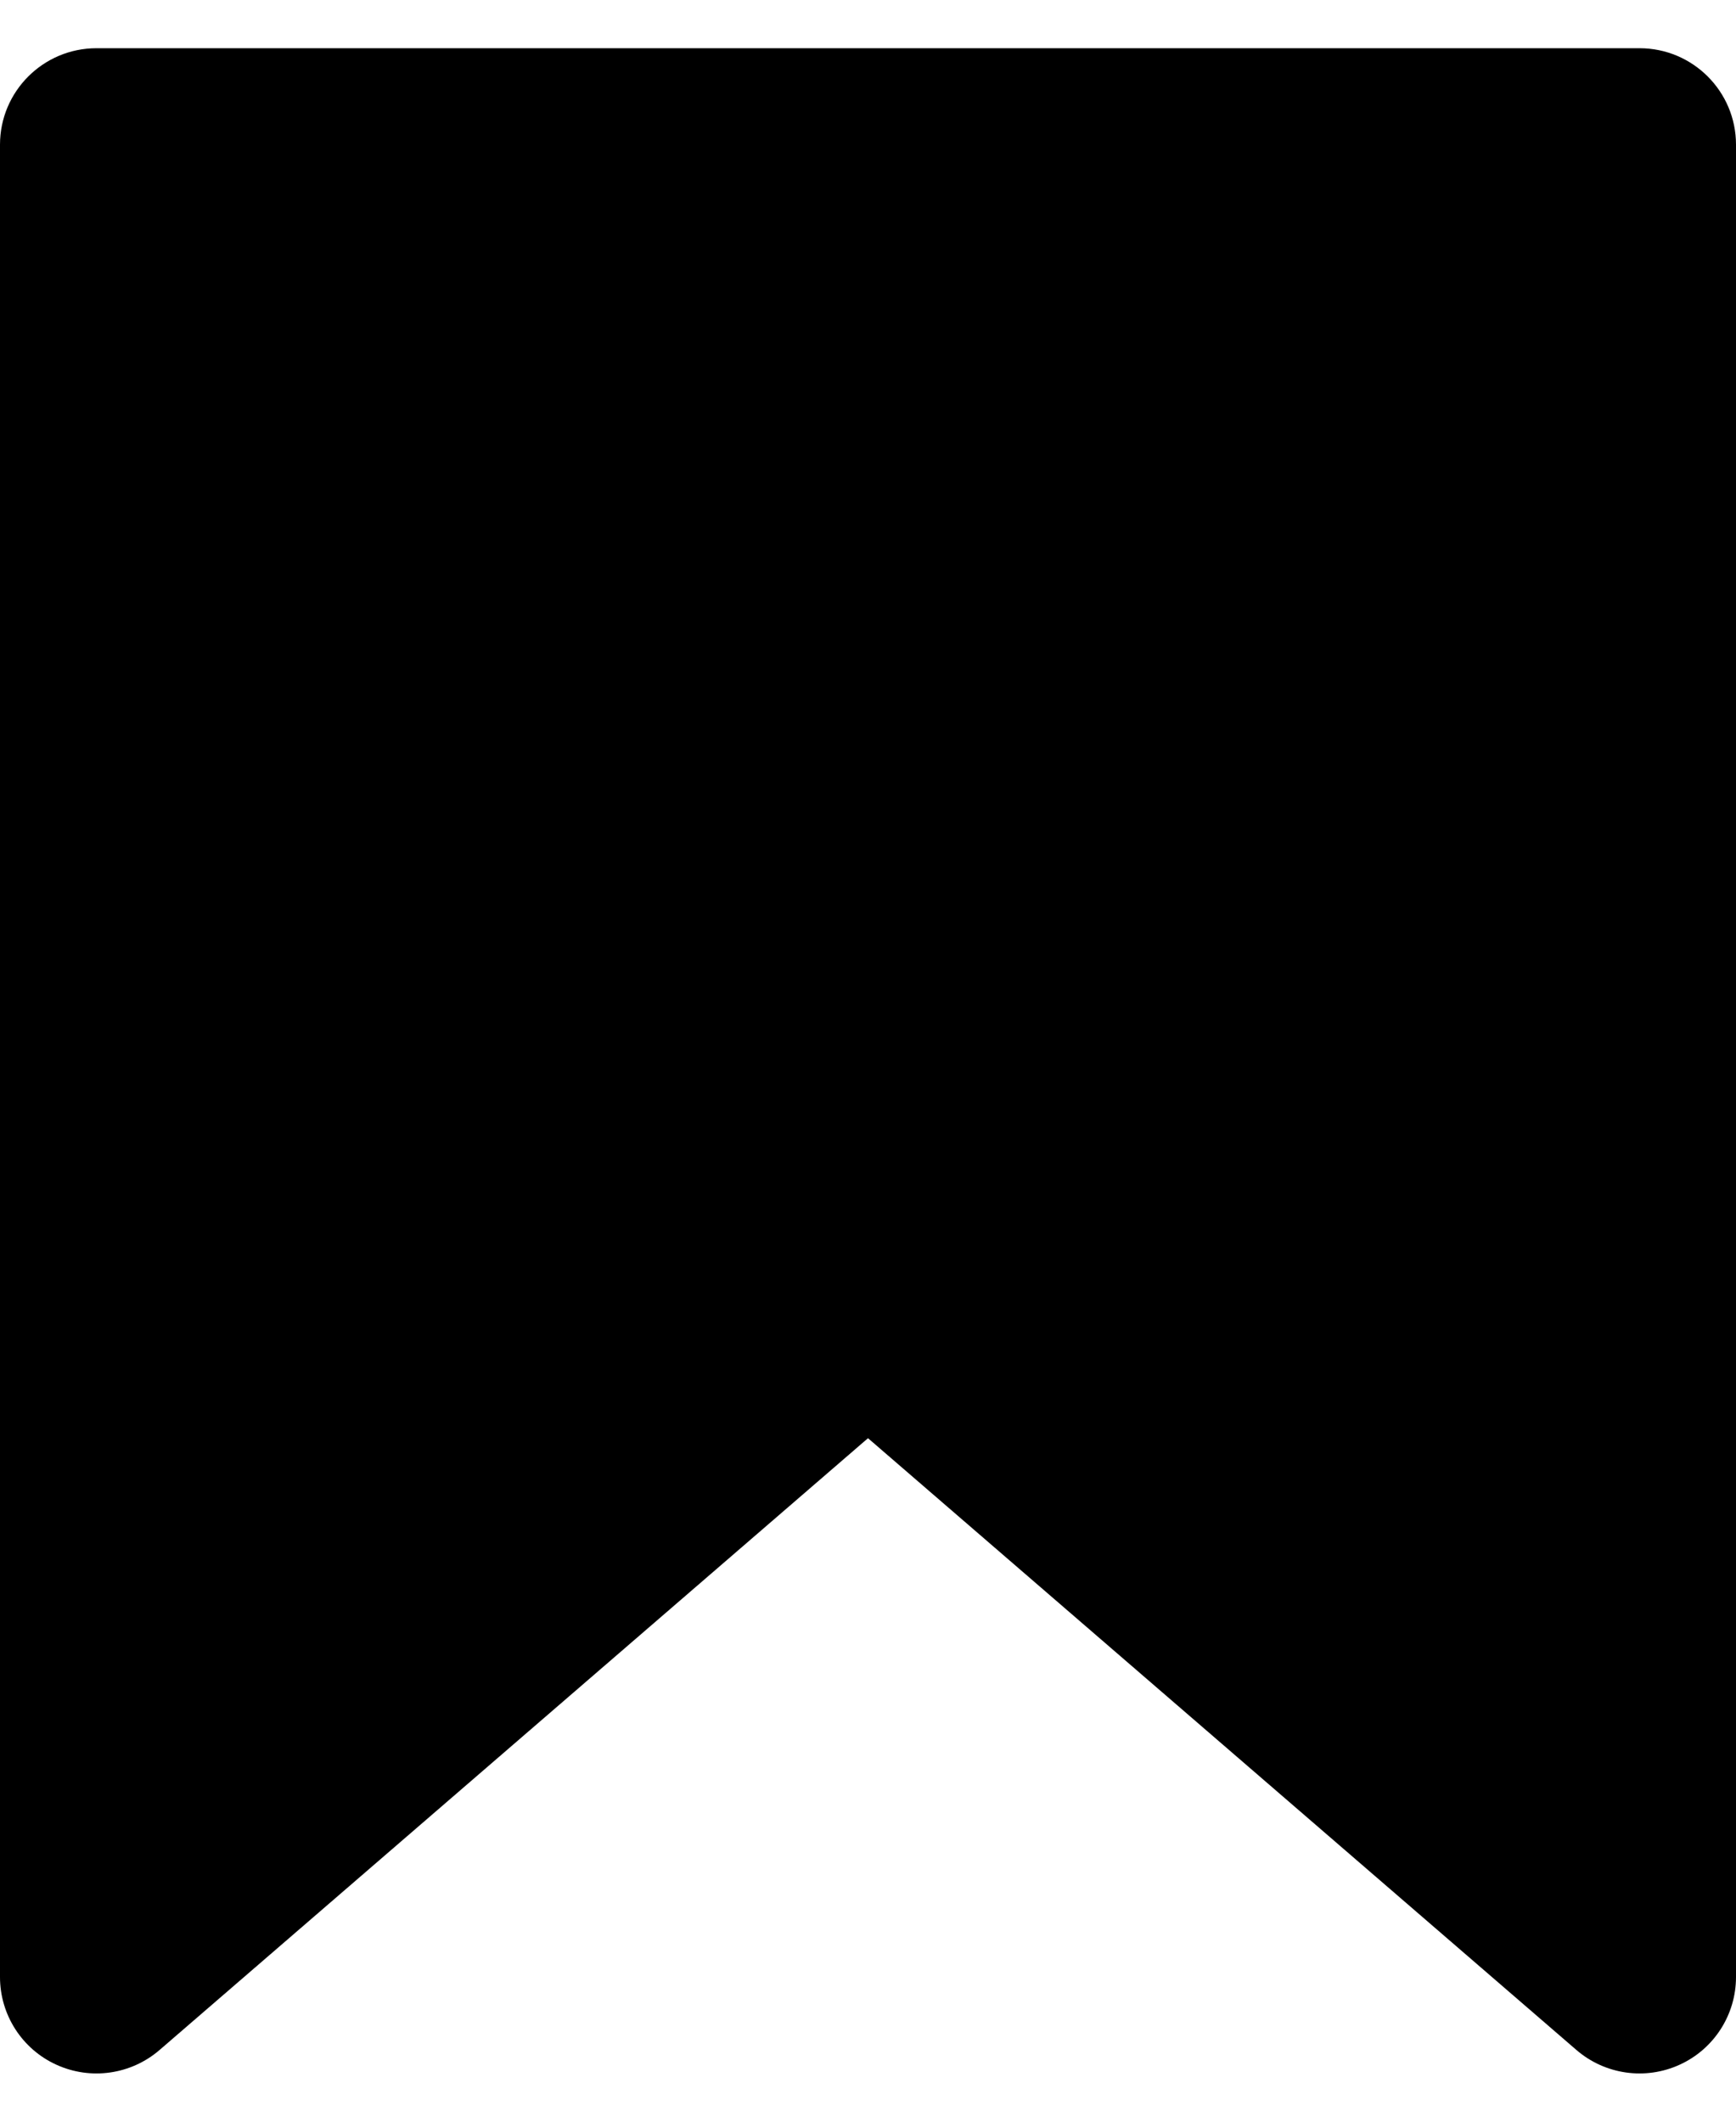 <svg width="18" height="22" viewBox="0 0 18 22" fill="none" xmlns="http://www.w3.org/2000/svg">
<path d="M17 1.5H1V20.5L9 13.591L17 20.5V1.5Z" fill="black"/>
<path d="M1 1.5V0.5C0.448 0.5 0 0.948 0 1.5L1 1.5ZM17 1.5H18C18 0.948 17.552 0.5 17 0.5V1.5ZM1 20.5H0C0 20.891 0.228 21.247 0.584 21.409C0.94 21.572 1.358 21.512 1.654 21.257L1 20.5ZM9 13.591L9.654 12.834C9.278 12.51 8.722 12.51 8.346 12.834L9 13.591ZM17 20.5L16.346 21.257C16.642 21.512 17.06 21.572 17.416 21.409C17.772 21.247 18 20.891 18 20.5H17ZM1 2.5H17V0.5H1V2.5ZM0 1.5V20.5H2V1.5H0ZM1.654 21.257L9.654 14.348L8.346 12.834L0.346 19.743L1.654 21.257ZM8.346 14.348L16.346 21.257L17.654 19.743L9.654 12.834L8.346 14.348ZM18 20.5V1.5H16V20.5H18Z" fill="black"/>
</svg>
